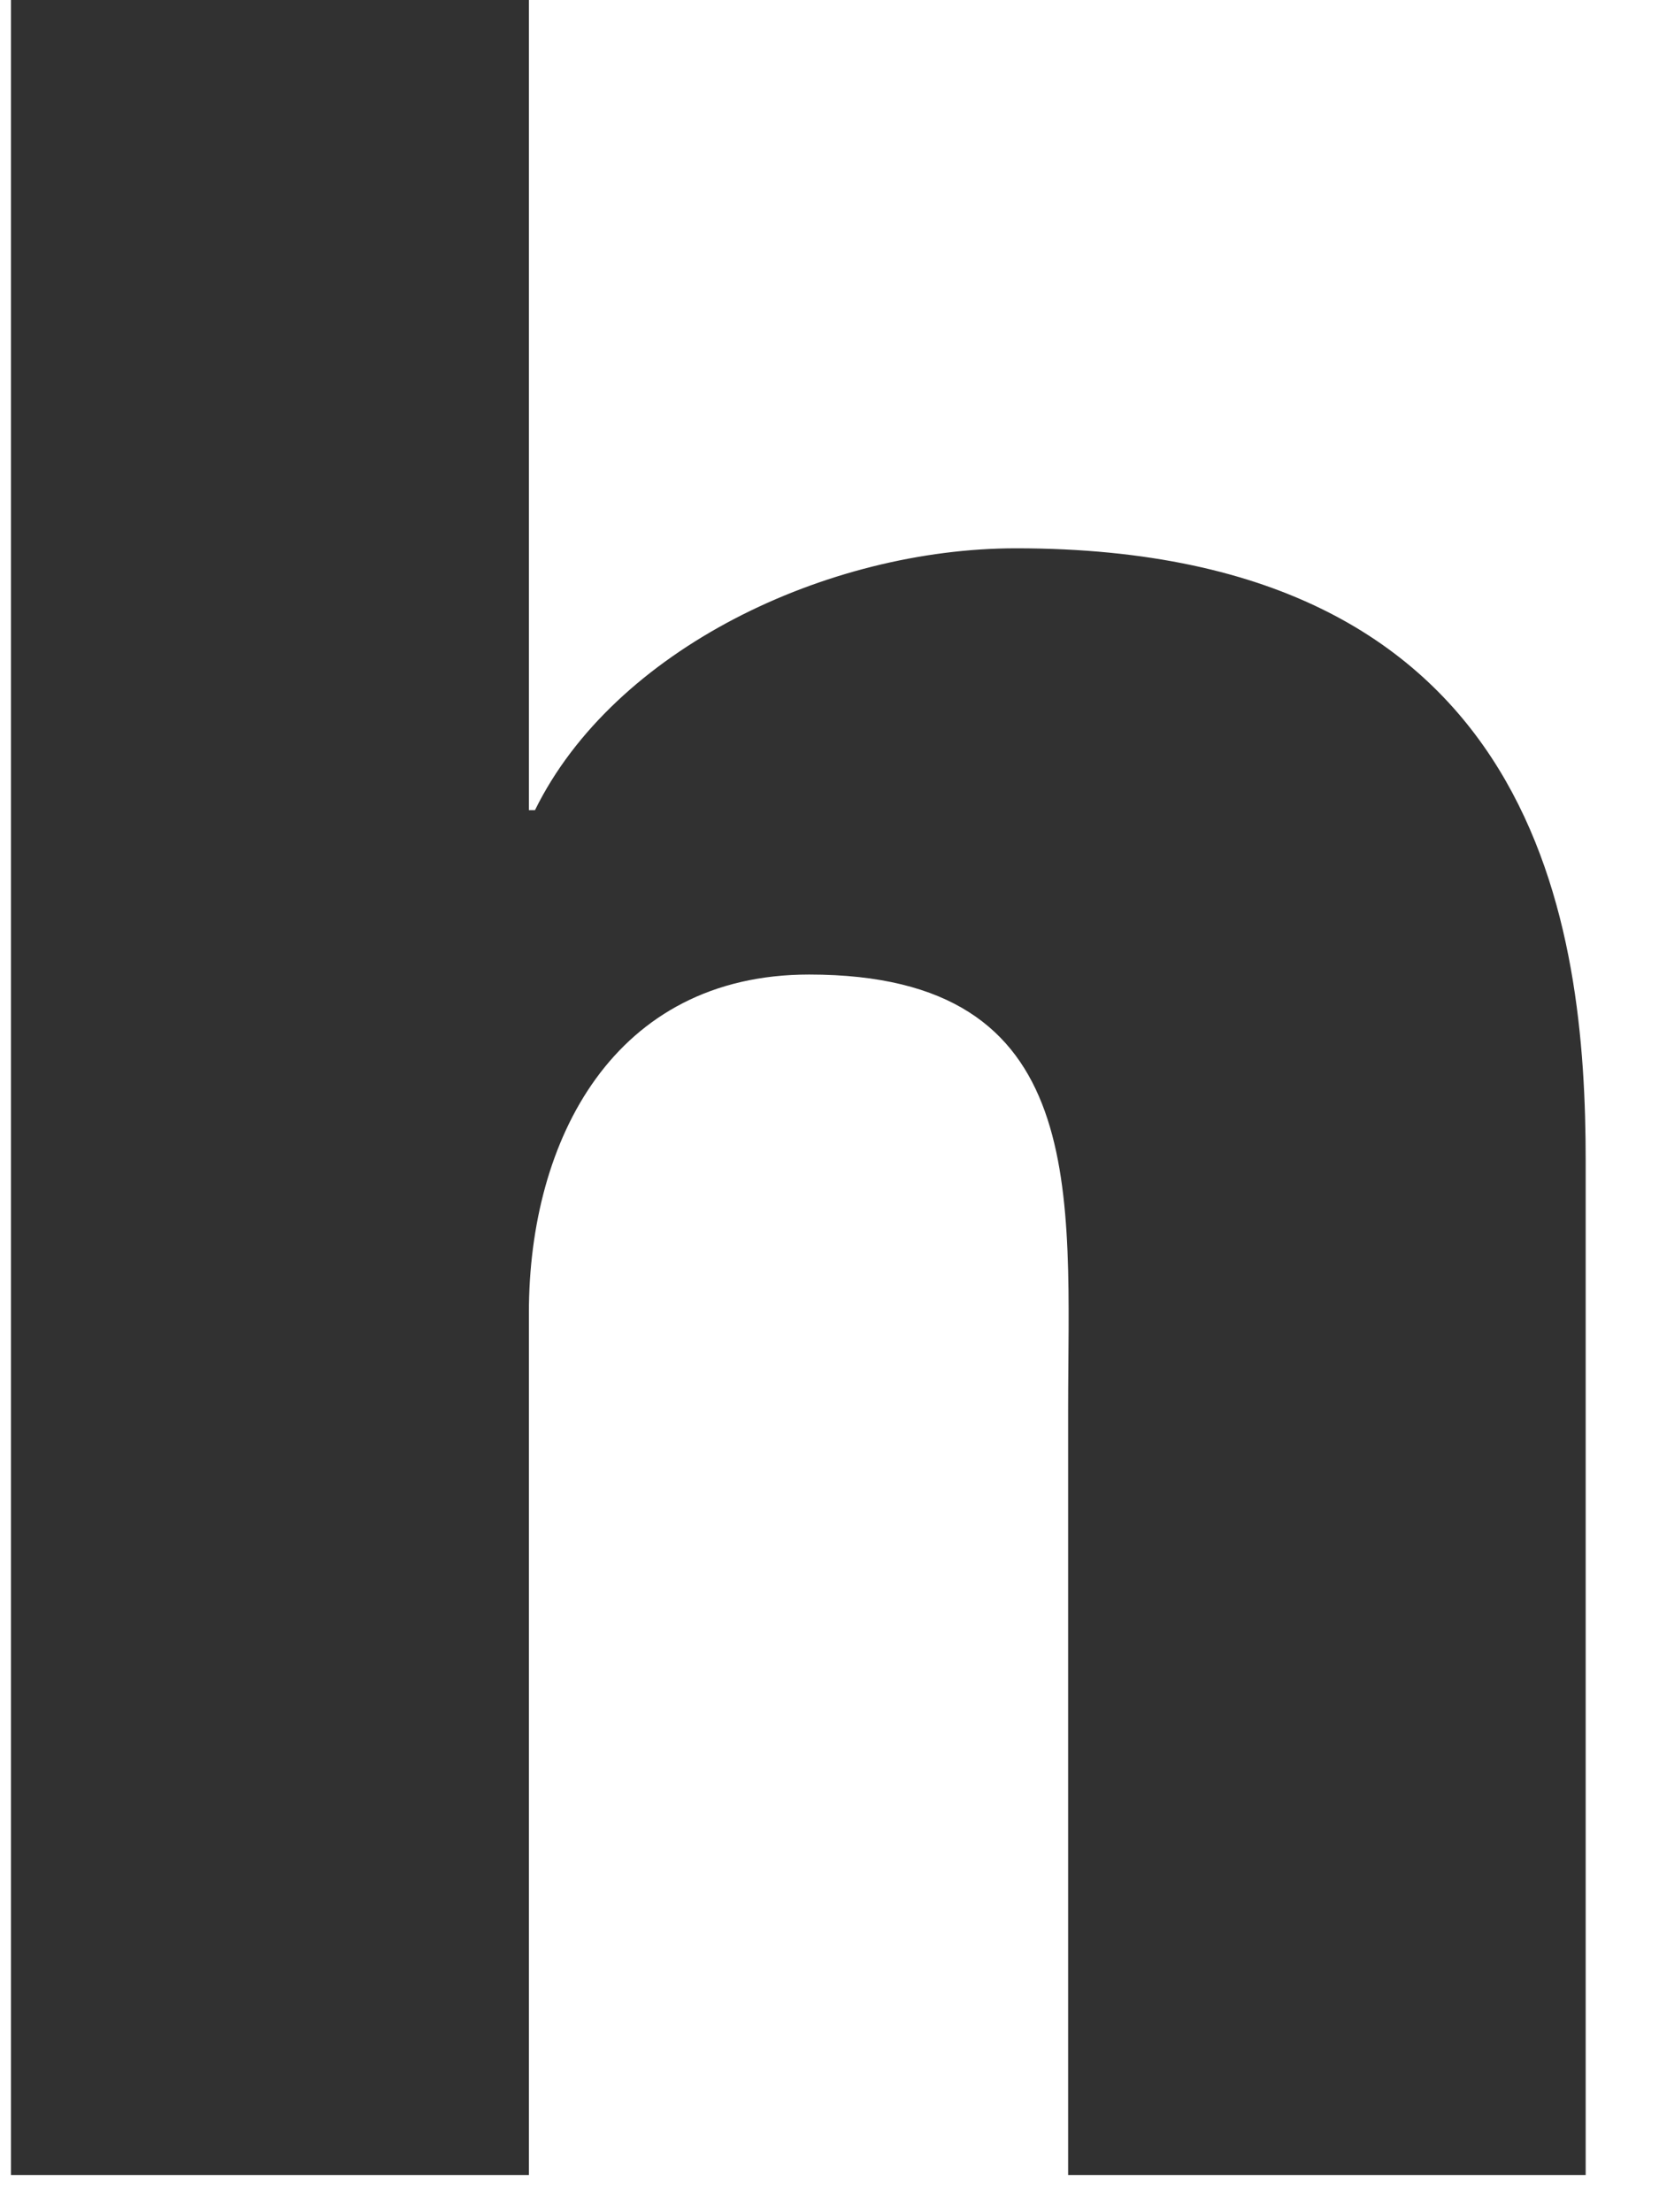 <svg width="30" height="40" viewBox="0 0 30 40" fill="none" xmlns="http://www.w3.org/2000/svg" xmlns:xlink="http://www.w3.org/1999/xlink">
<path d="M0.198,0L9.564,0L9.564,14.649L9.674,14.649C11.107,11.735 14.96,9.914 18.375,9.914C27.906,9.914 28.674,16.853 28.674,20.987L28.674,39.327L19.315,39.327L19.315,25.502C19.315,21.59 19.754,17.621 14.631,17.621C11.107,17.621 9.564,20.6 9.564,23.737L9.564,39.327L0.198,39.327L0.198,0Z" fill="#313131"/>
</svg>
